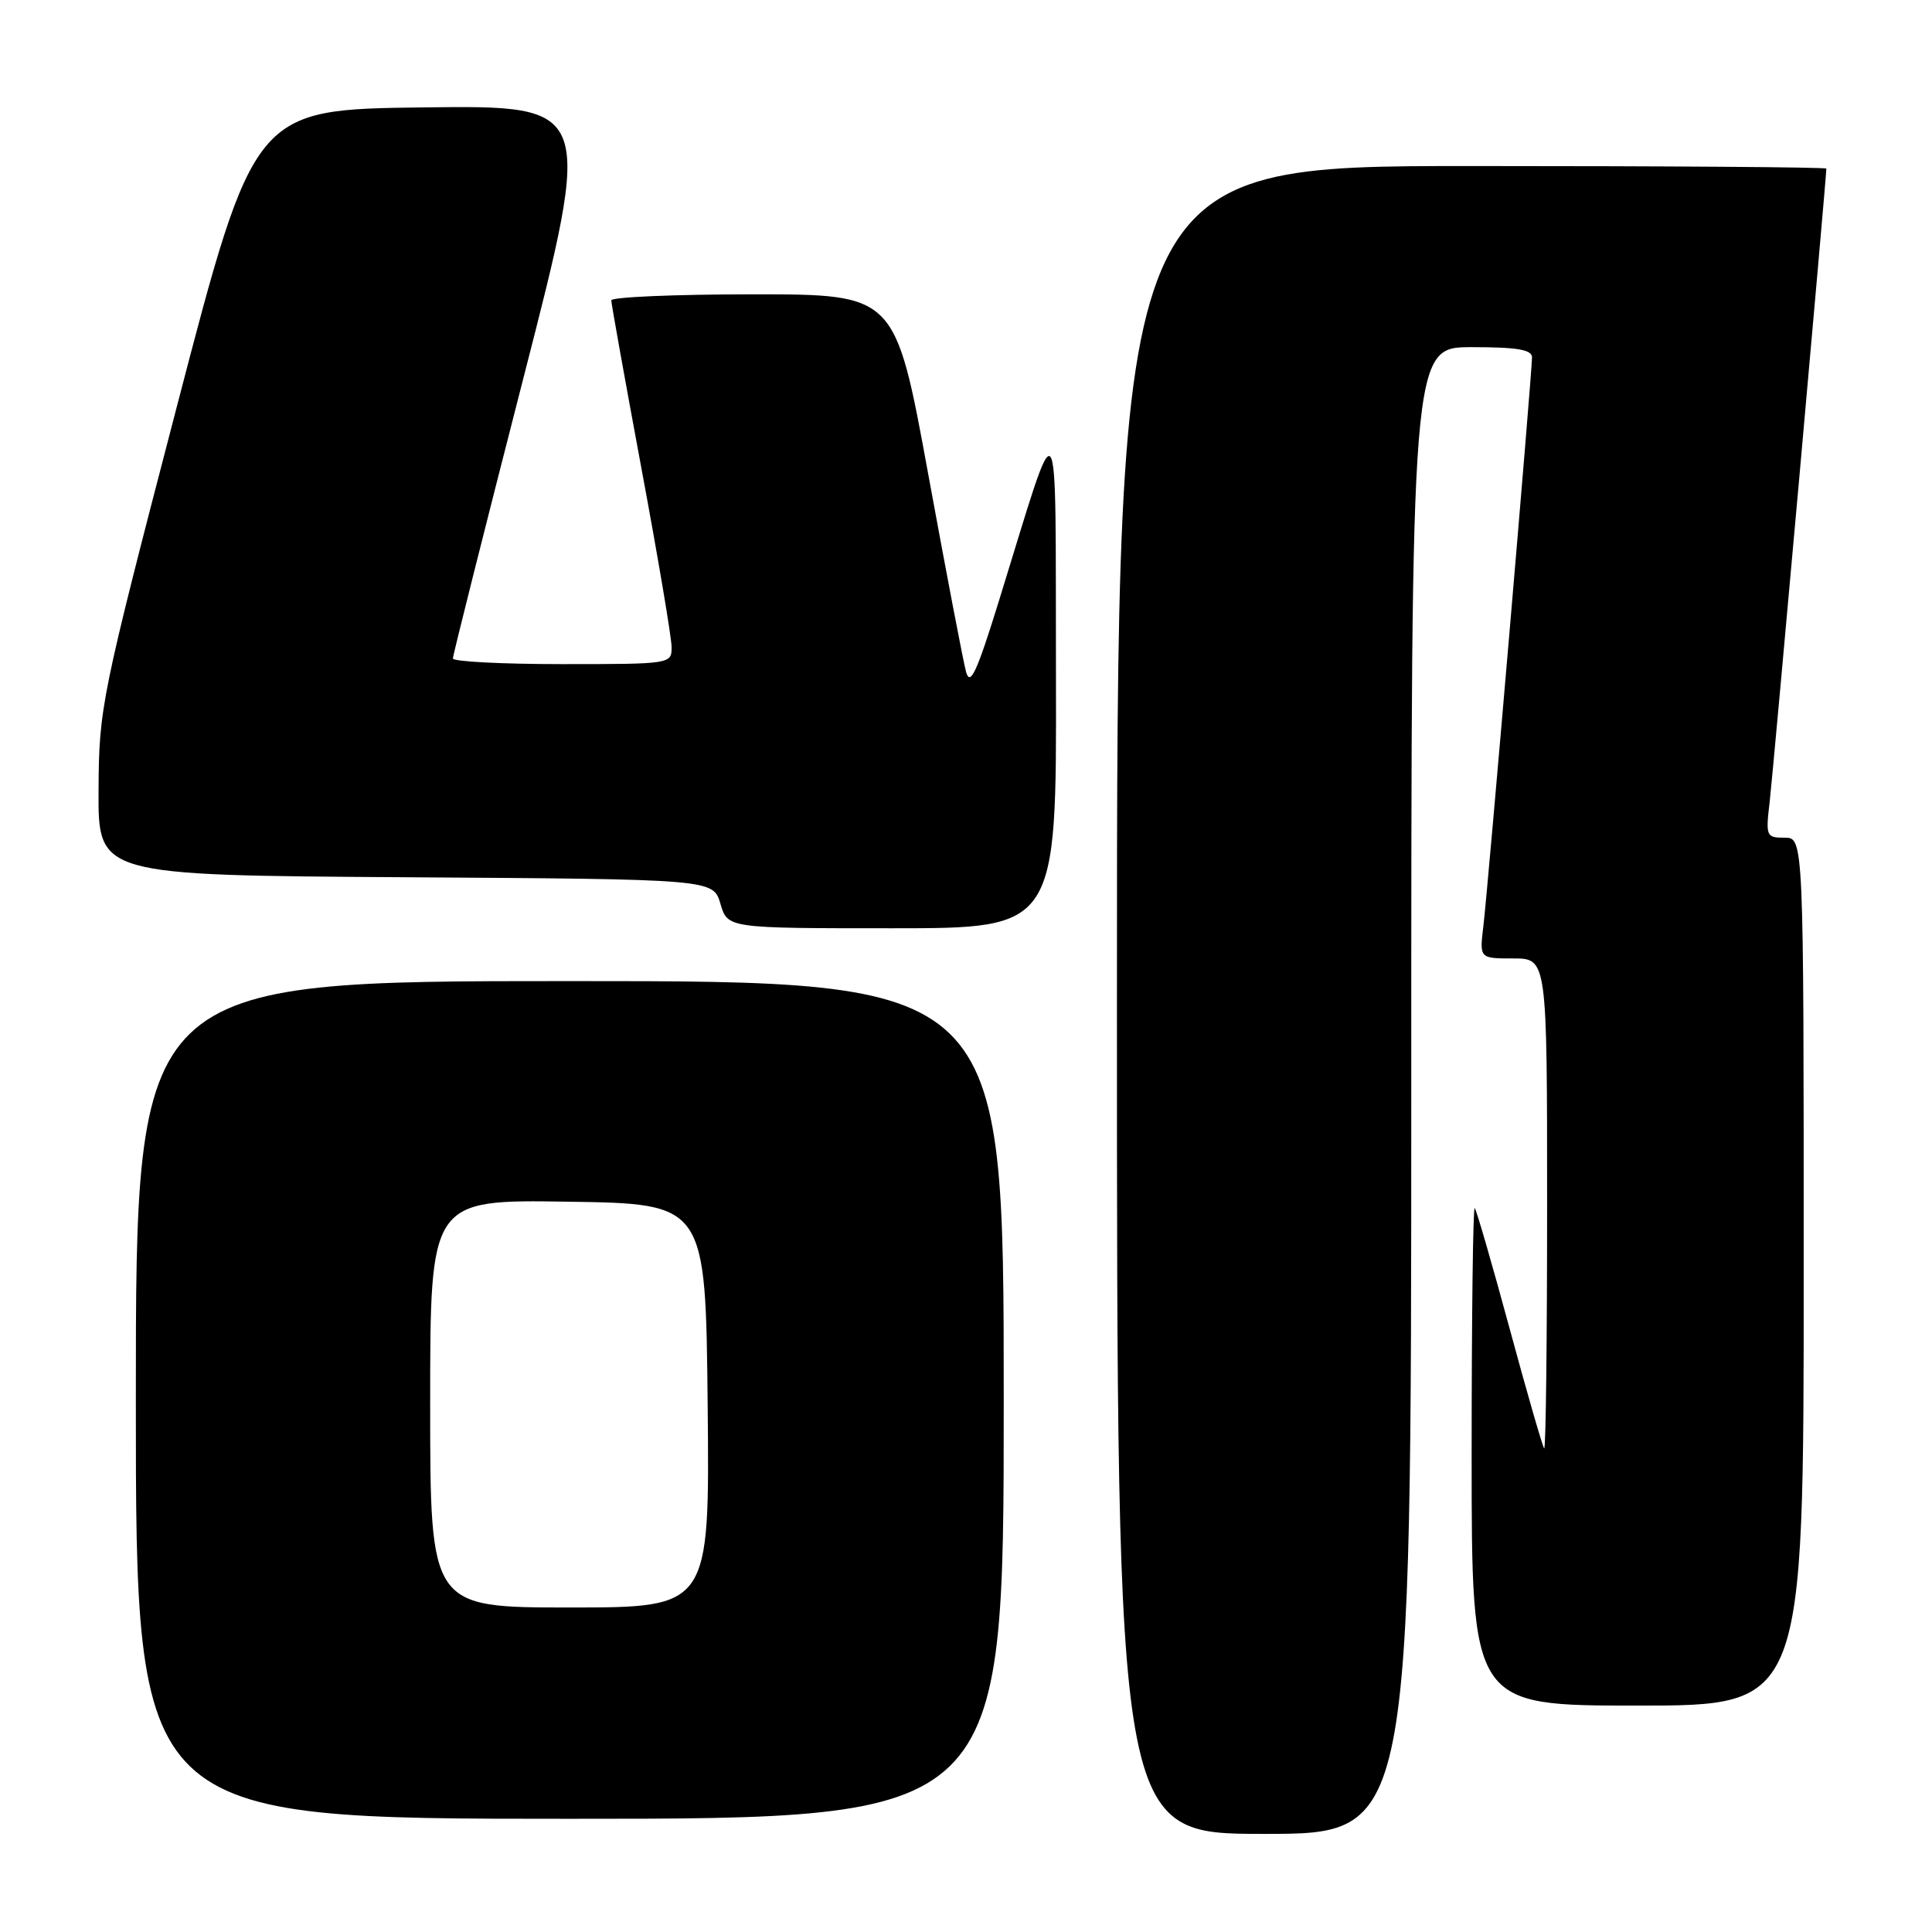 <?xml version="1.0" encoding="UTF-8" standalone="no"?>
<!DOCTYPE svg PUBLIC "-//W3C//DTD SVG 1.1//EN" "http://www.w3.org/Graphics/SVG/1.1/DTD/svg11.dtd" >
<svg xmlns="http://www.w3.org/2000/svg" xmlns:xlink="http://www.w3.org/1999/xlink" version="1.1" viewBox="0 0 256 256">
 <g >
 <path fill="currentColor"
d=" M 187.00 144.50 C 187.00 46.00 187.00 46.00 195.00 46.00 C 201.08 46.00 203.00 46.33 203.00 47.36 C 203.00 49.38 197.15 117.81 196.55 122.75 C 196.04 127.00 196.04 127.00 200.52 127.00 C 205.00 127.00 205.00 127.00 205.00 159.67 C 205.00 177.63 204.83 192.15 204.61 191.92 C 204.40 191.69 202.33 184.53 200.02 176.00 C 197.71 167.47 195.63 160.31 195.41 160.08 C 195.18 159.85 195.00 174.59 195.00 192.83 C 195.00 226.00 195.00 226.00 217.00 226.00 C 239.00 226.00 239.00 226.00 239.00 168.50 C 239.00 111.00 239.00 111.00 236.47 111.00 C 234.03 111.00 233.95 110.81 234.49 106.25 C 234.94 102.42 242.00 23.55 242.00 22.34 C 242.00 22.15 220.85 22.00 195.00 22.00 C 148.00 22.00 148.00 22.00 148.00 132.50 C 148.00 243.00 148.00 243.00 167.50 243.00 C 187.00 243.00 187.00 243.00 187.00 144.50 Z  M 133.00 185.50 C 133.00 130.00 133.00 130.00 75.50 130.00 C 18.00 130.00 18.00 130.00 18.00 185.50 C 18.00 241.00 18.00 241.00 75.50 241.00 C 133.00 241.00 133.00 241.00 133.00 185.50 Z  M 139.92 89.75 C 139.83 52.01 140.59 53.04 132.40 79.50 C 129.42 89.14 128.55 91.01 128.00 89.00 C 127.63 87.62 125.37 75.81 122.98 62.75 C 118.63 39.00 118.63 39.00 99.81 39.00 C 89.47 39.00 81.00 39.36 81.00 39.80 C 81.00 40.24 82.80 50.26 84.99 62.05 C 87.19 73.85 88.99 84.51 88.99 85.75 C 89.00 87.98 88.87 88.00 74.50 88.00 C 66.53 88.00 60.00 87.66 60.01 87.25 C 60.01 86.84 64.20 70.18 69.32 50.23 C 78.63 13.96 78.63 13.96 56.16 14.23 C 33.69 14.50 33.69 14.50 23.40 54.00 C 13.37 92.49 13.11 93.79 13.06 104.74 C 13.00 115.98 13.00 115.98 53.75 116.24 C 94.50 116.50 94.50 116.50 95.46 119.75 C 96.41 123.00 96.41 123.00 118.21 123.00 C 140.00 123.00 140.00 123.00 139.92 89.75 Z  M 57.00 185.98 C 57.00 158.95 57.00 158.95 75.25 159.23 C 93.50 159.50 93.50 159.50 93.77 186.25 C 94.03 213.00 94.03 213.00 75.52 213.00 C 57.00 213.00 57.00 213.00 57.00 185.98 Z "/>
</g>
</svg>